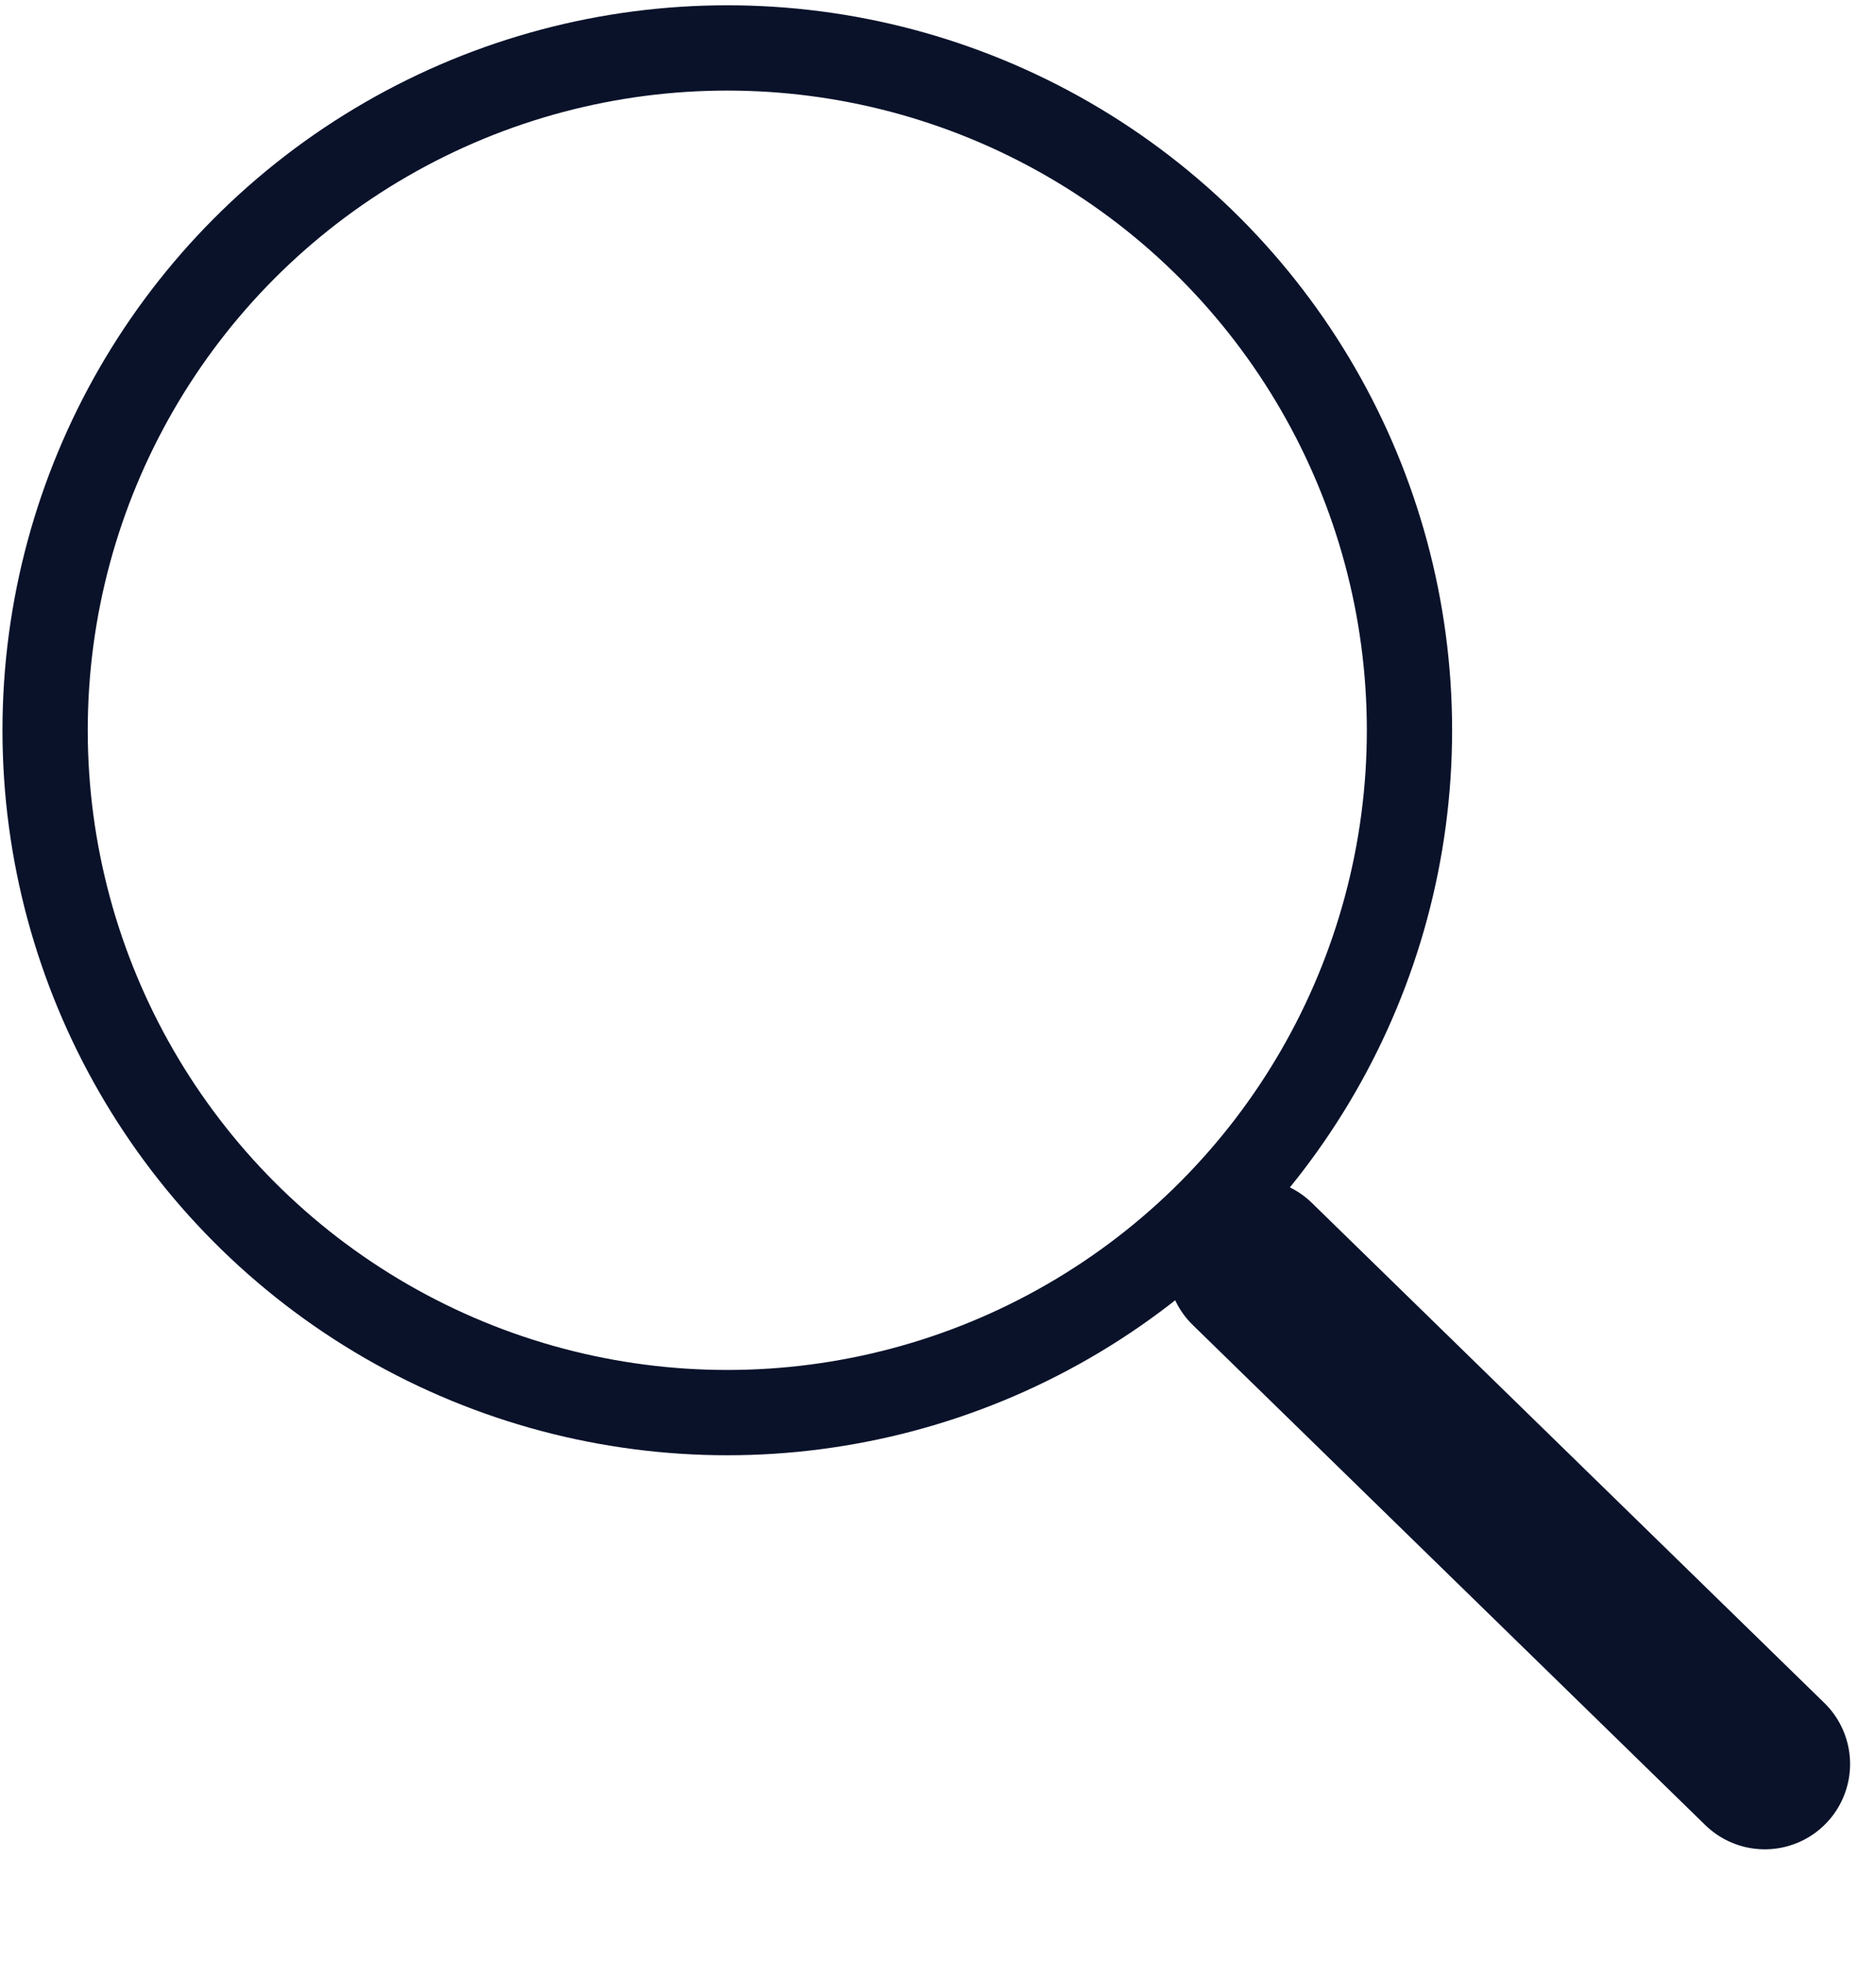 <svg width="22" height="23" viewBox="0 0 22 23" fill="none" xmlns="http://www.w3.org/2000/svg">
<circle cx="8.529" cy="8.562" r="8" stroke="#0A122A"/>
<line x1="14.686" y1="14.819" x2="20.696" y2="20.682" stroke="#0A122A" stroke-width="2" stroke-linecap="round"/>
</svg>
